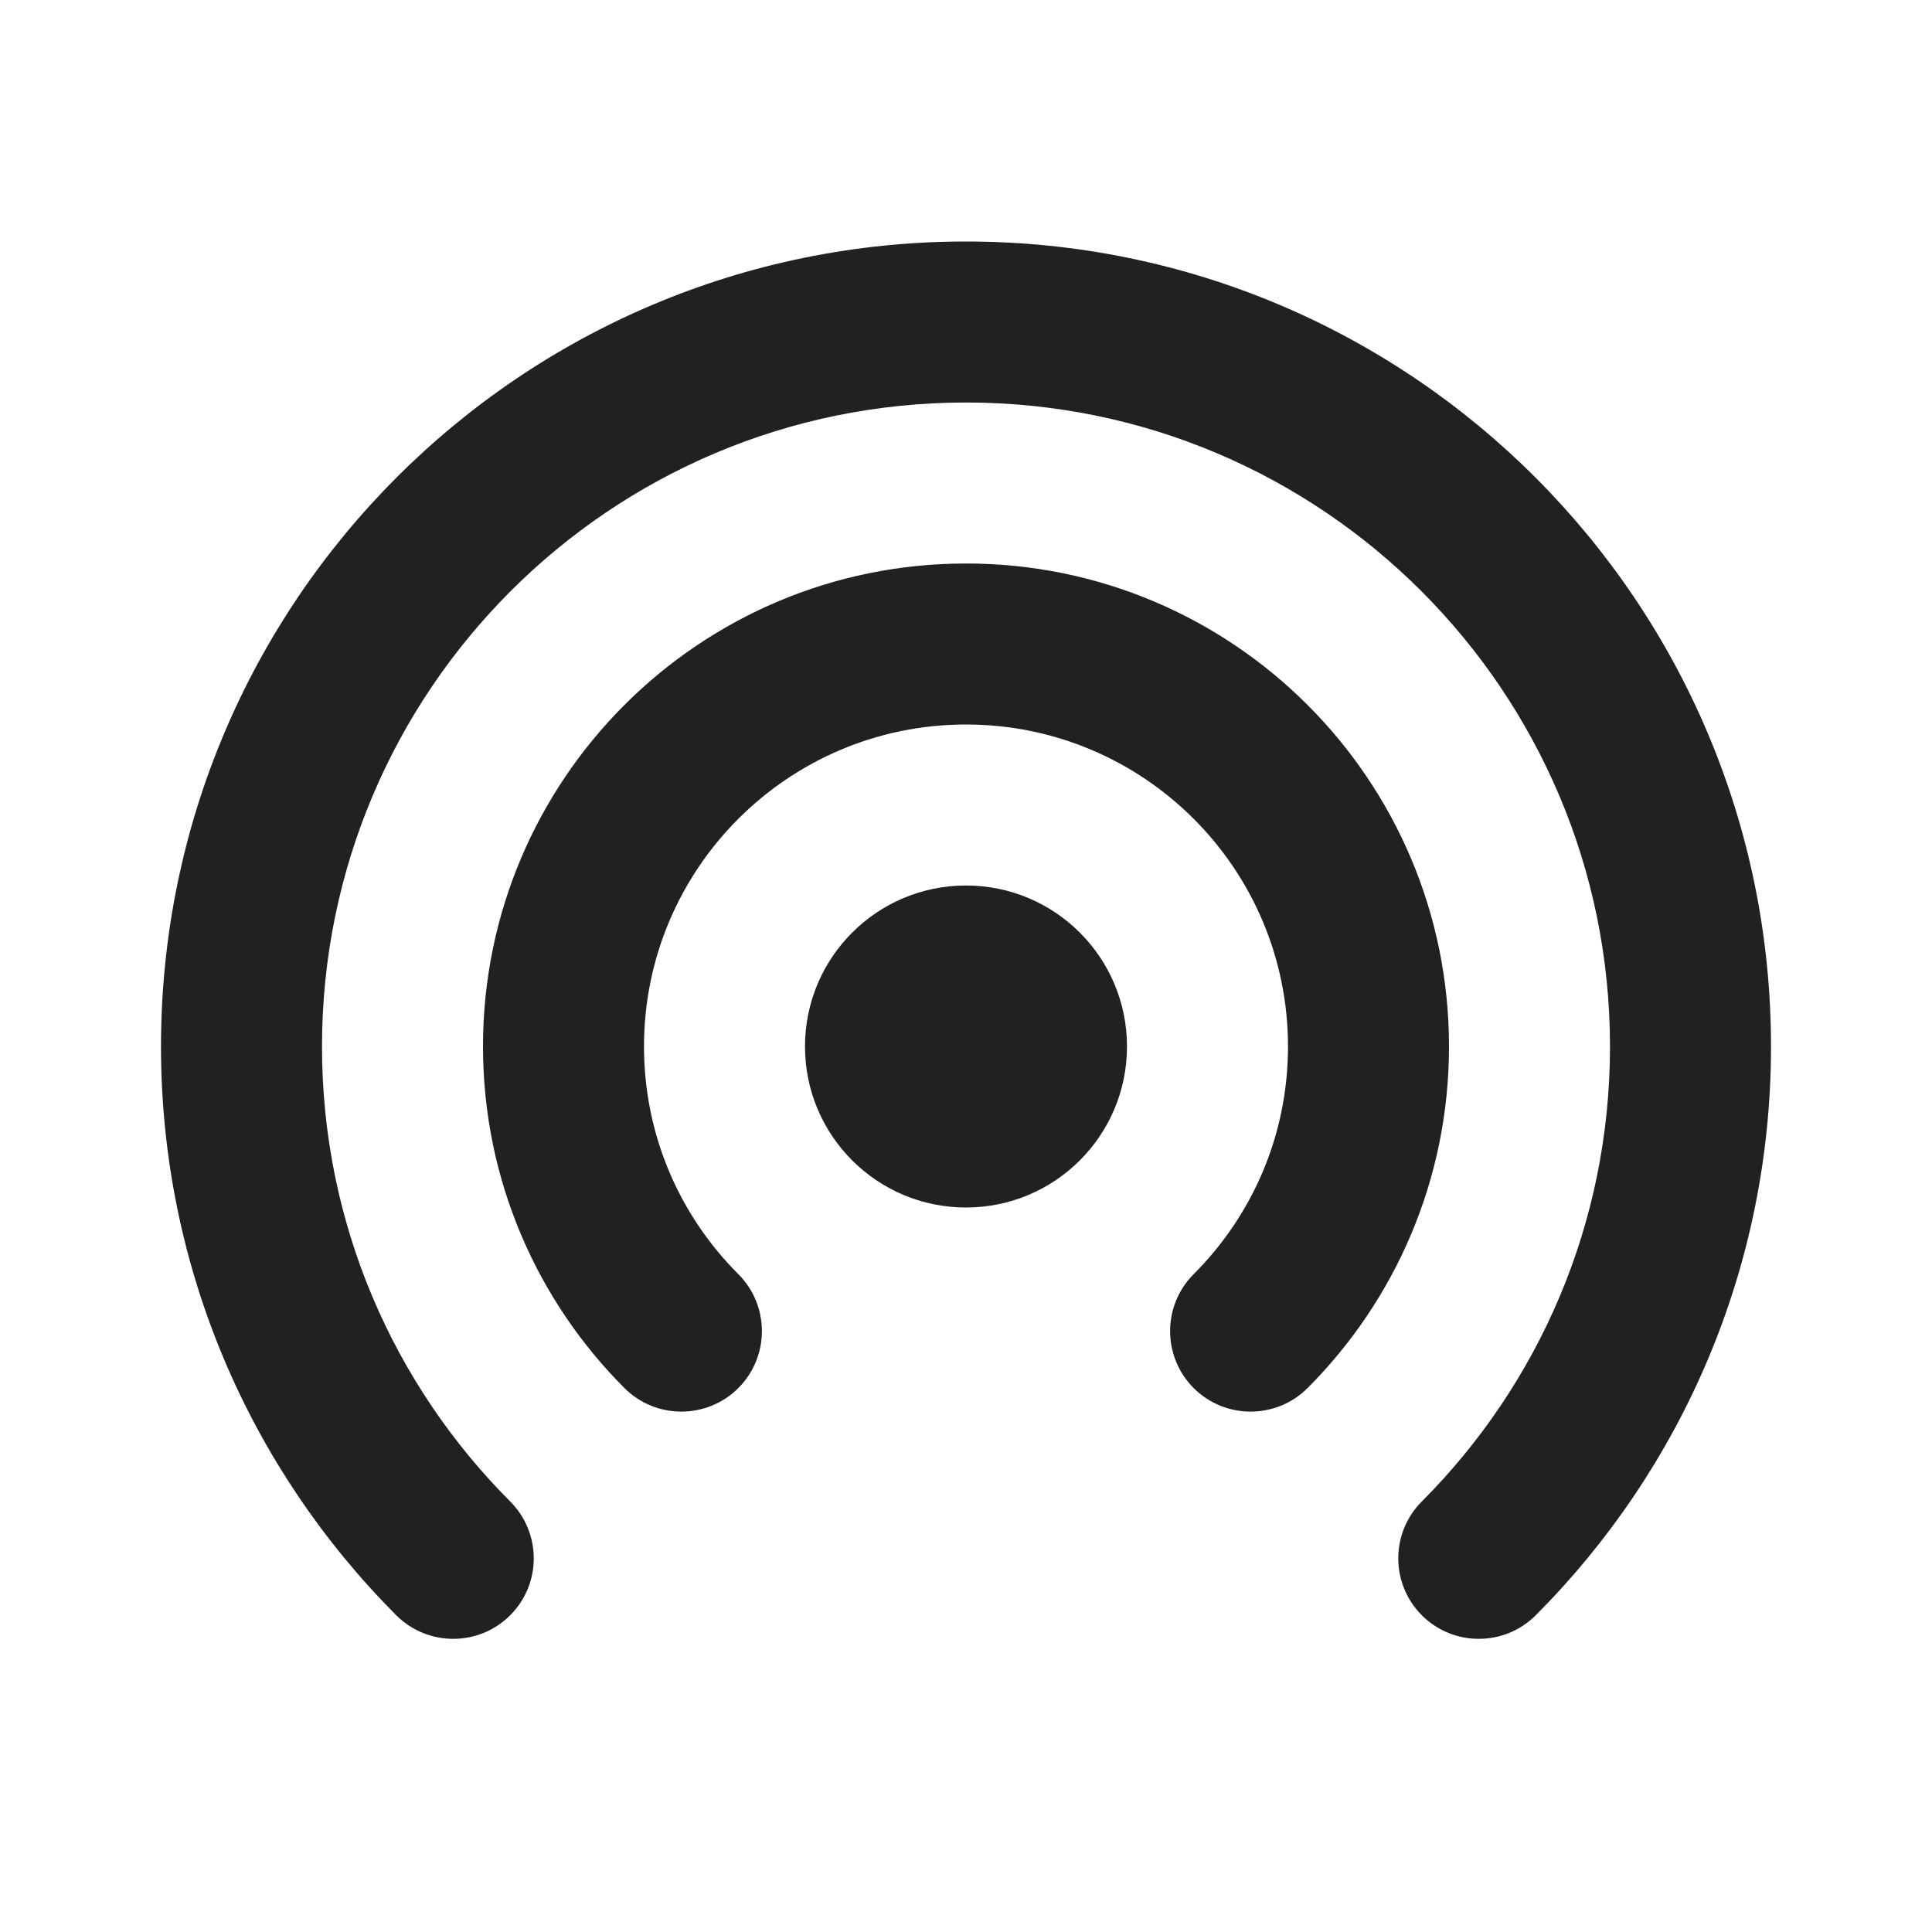 <svg viewBox="0 0 24 24" fill="none" xmlns="http://www.w3.org/2000/svg" height="1em" width="1em">
  <path d="M12 5C7.582 5 4 8.582 4 13C4 15.207 4.892 17.203 6.338 18.652C6.728 19.043 6.728 19.676 6.337 20.066C5.946 20.456 5.313 20.456 4.922 20.065C3.118 18.256 2 15.758 2 13C2 7.477 6.477 3 12 3C17.523 3 22 7.477 22 13C22 15.758 20.882 18.256 19.078 20.065C18.687 20.456 18.054 20.456 17.663 20.066C17.273 19.676 17.272 19.043 17.662 18.652C19.108 17.203 20 15.207 20 13C20 8.582 16.418 5 12 5ZM12 11C10.895 11 10 11.895 10 13C10 14.105 10.895 15 12 15C13.105 15 14 14.105 14 13C14 11.895 13.105 11 12 11ZM8 13C8 10.791 9.791 9 12 9C14.209 9 16 10.791 16 13C16 14.105 15.553 15.104 14.828 15.828C14.438 16.219 14.438 16.852 14.828 17.243C15.219 17.633 15.852 17.633 16.243 17.243C17.327 16.158 18 14.657 18 13C18 9.686 15.314 7 12 7C8.686 7 6 9.686 6 13C6 14.657 6.673 16.158 7.757 17.243C8.148 17.633 8.781 17.633 9.172 17.243C9.562 16.852 9.562 16.219 9.172 15.828C8.447 15.104 8 14.105 8 13Z" fill="#212121"/>
</svg>
